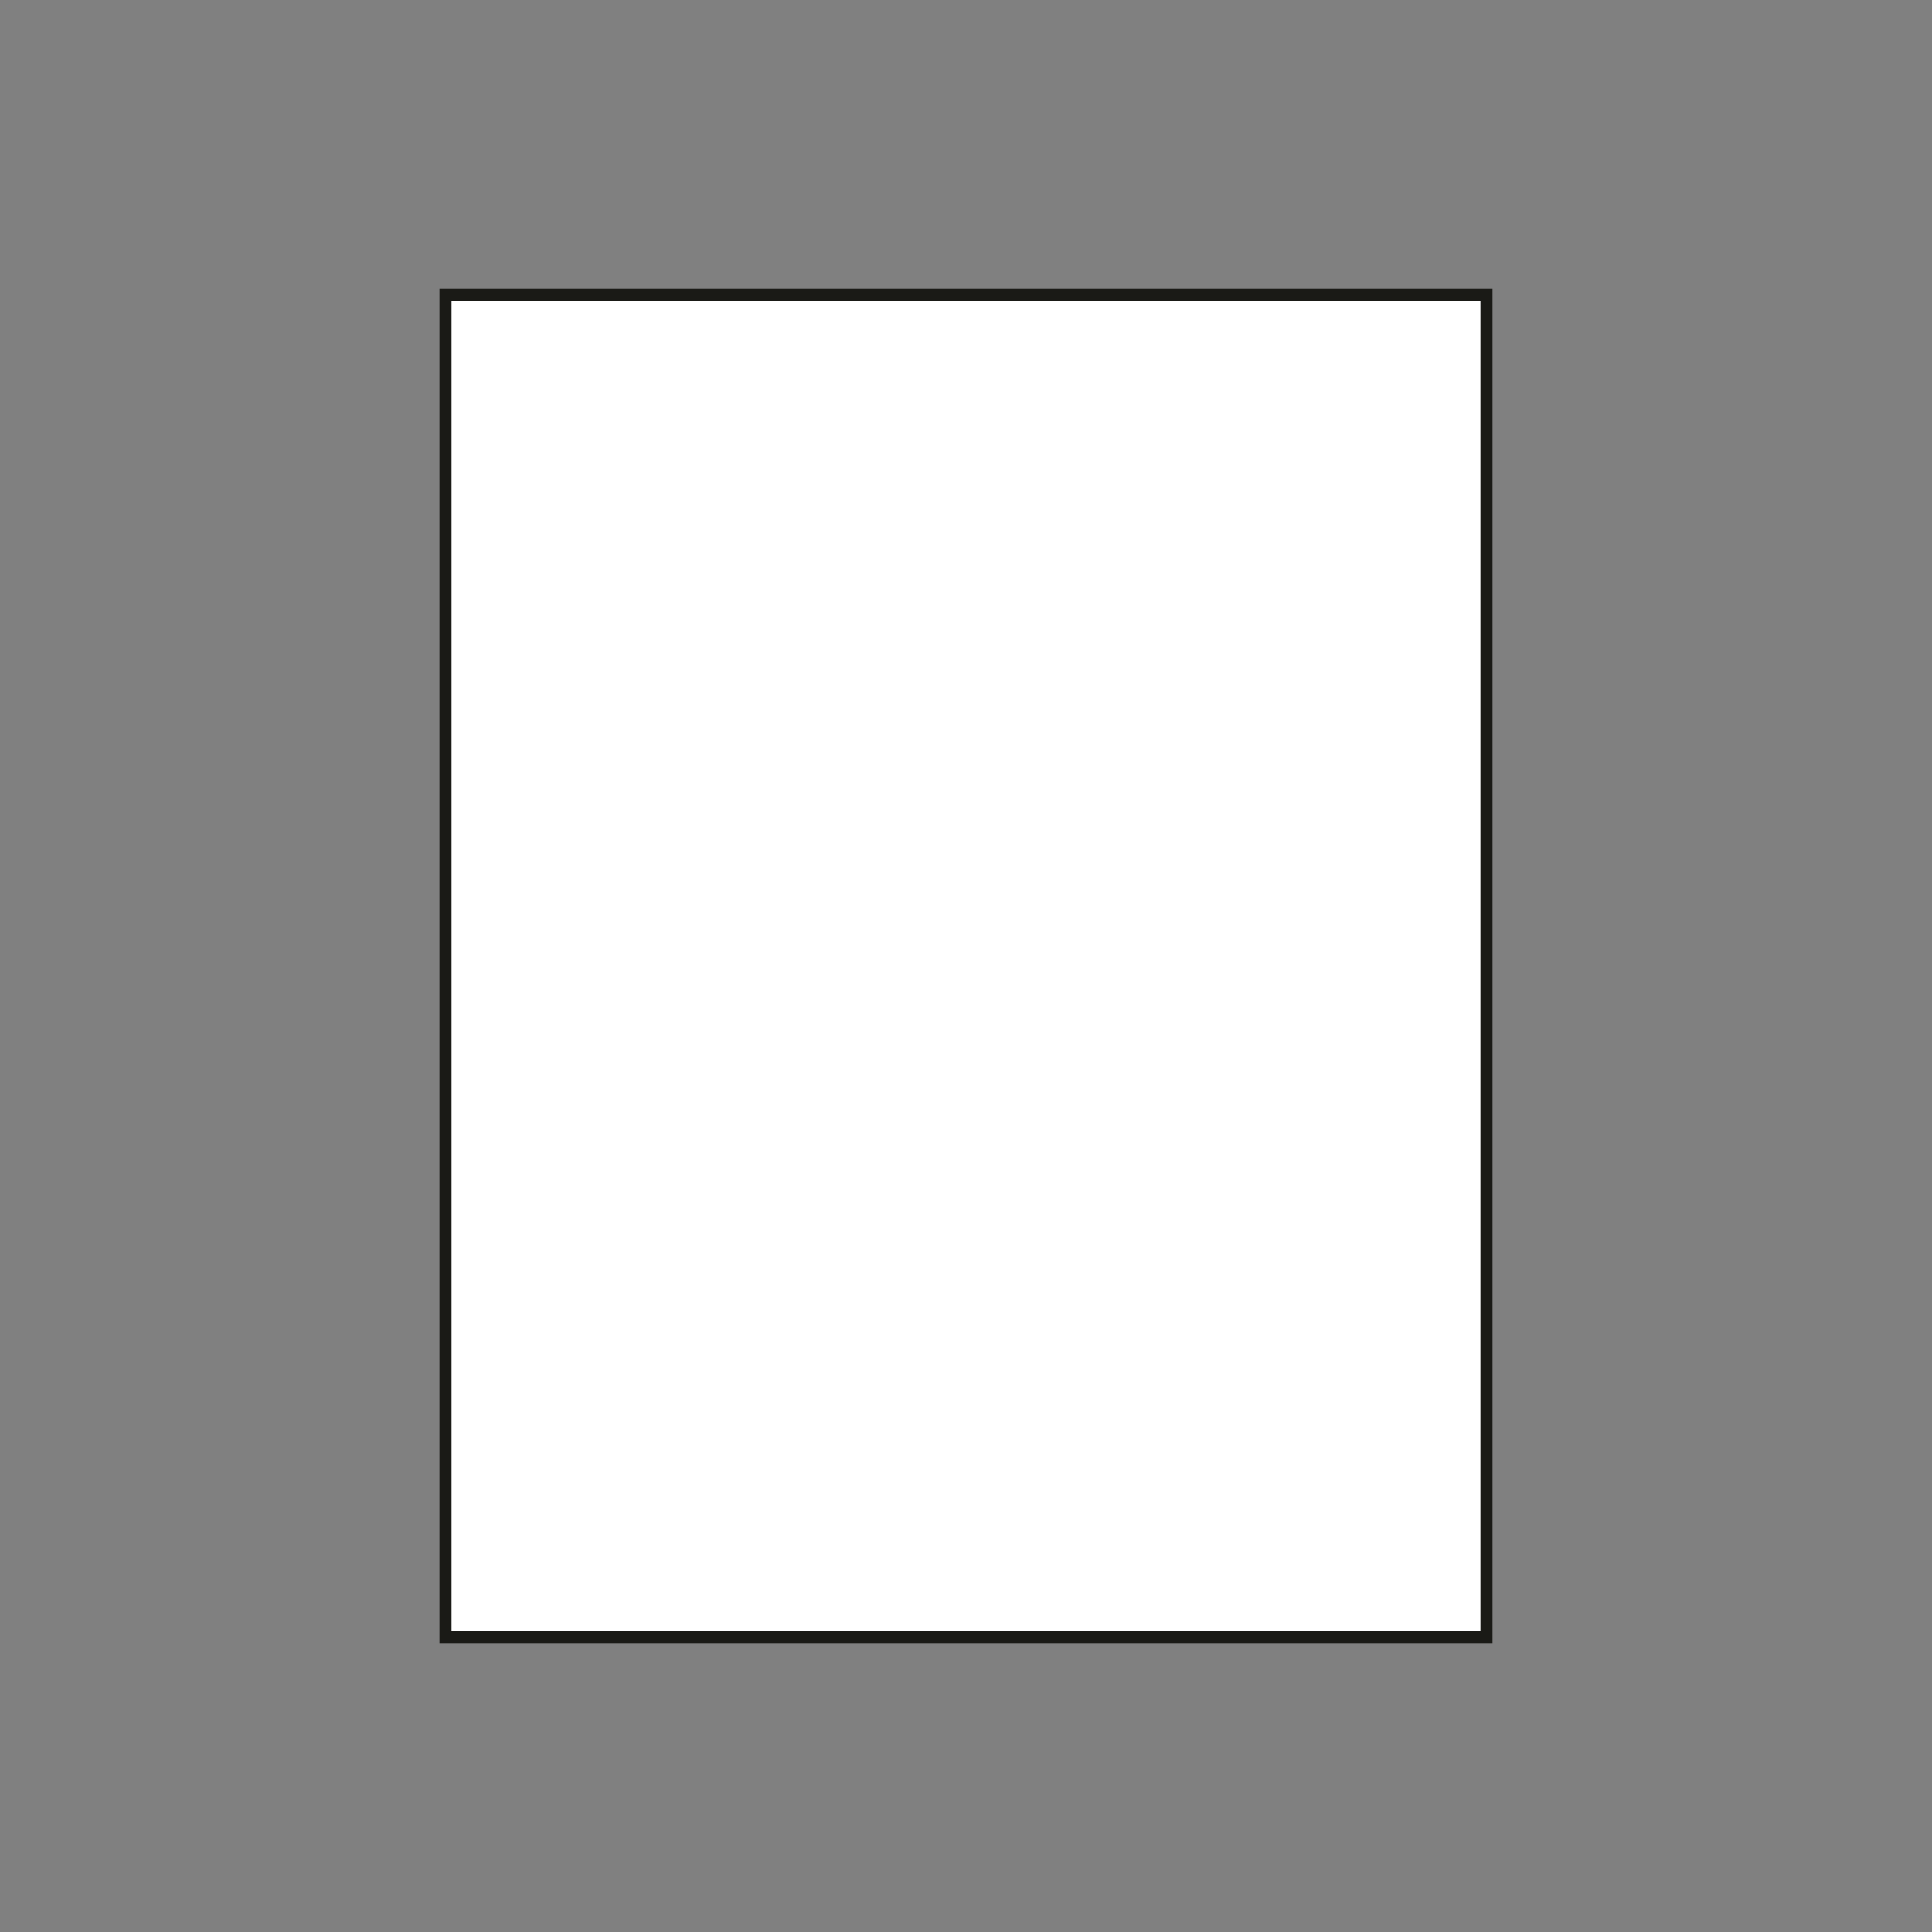 <svg id="Calque_1" data-name="Calque 1" xmlns="http://www.w3.org/2000/svg" viewBox="0 0 800 800"><rect x="0" y="0" width="800" height="800" fill="#808080" stroke="none"/><defs><style>.cls-1{fill:#fff;stroke:#1a1a16;stroke-miterlimit:10;stroke-width:5px;}</style></defs><title>recto copie 2</title><rect class="cls-1" x="184.47" y="122.09" width="431.05" height="555.83"/></svg>